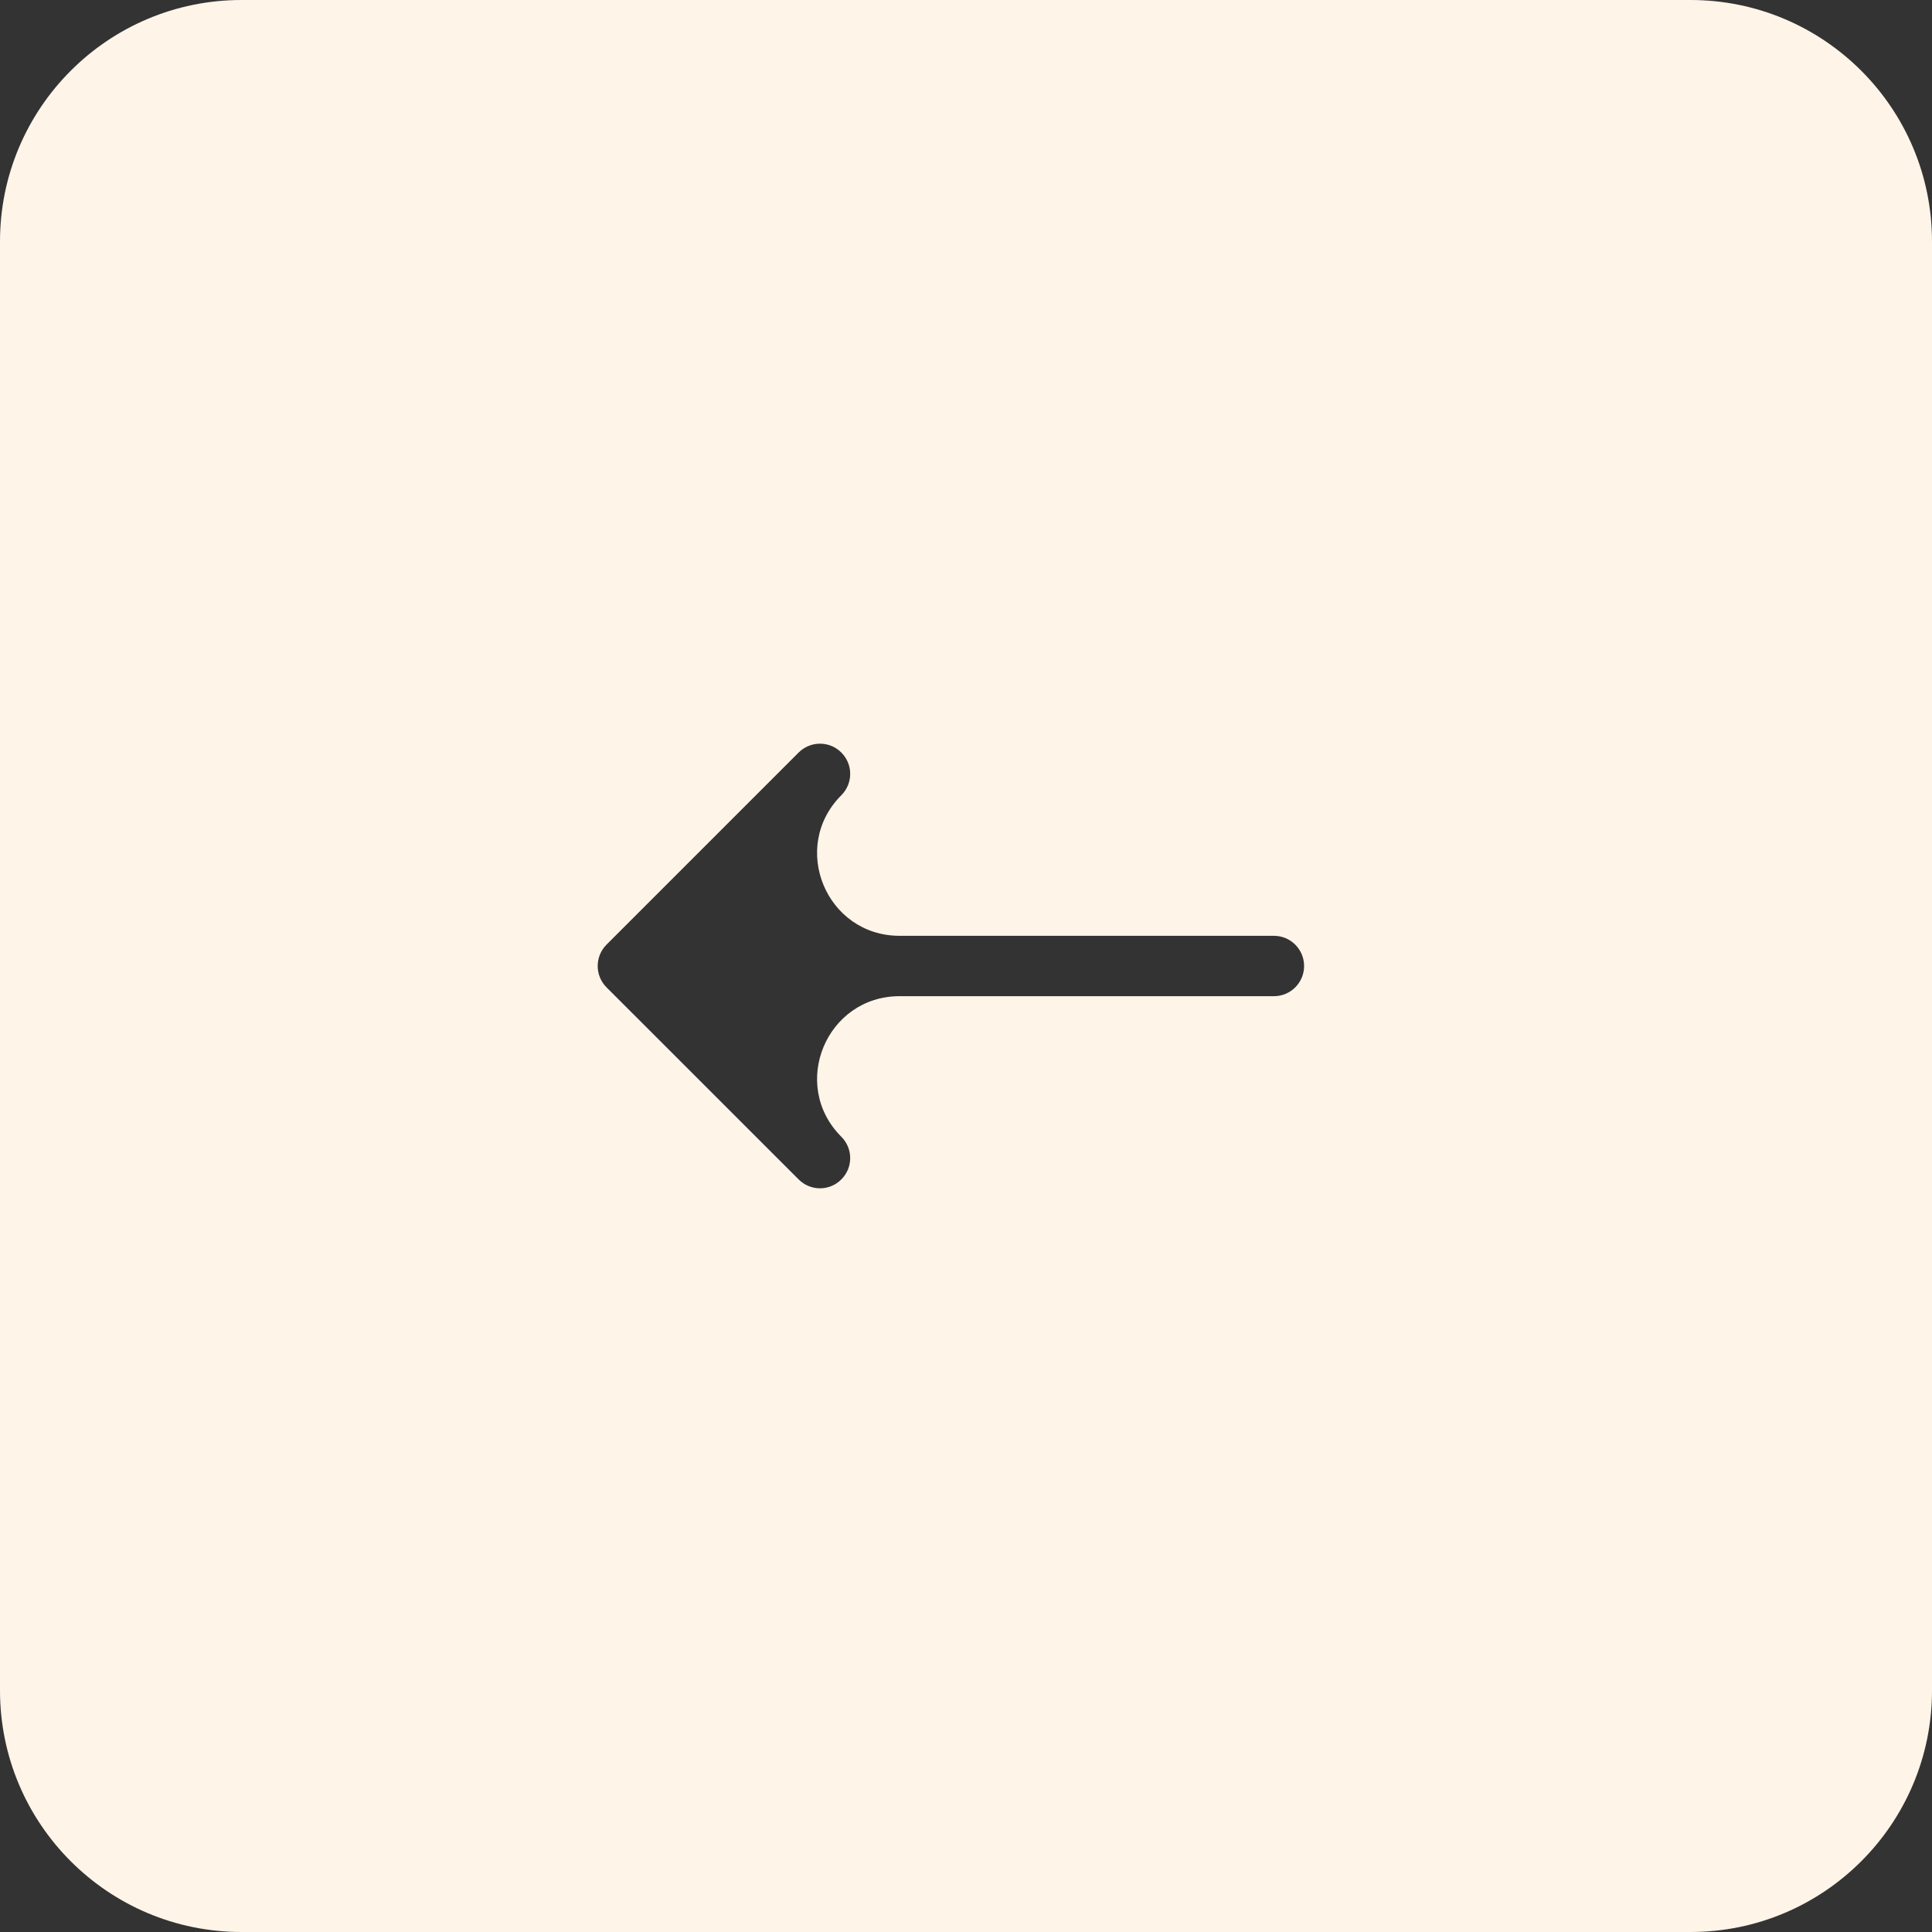 <svg width="32" height="32" viewBox="0 0 32 32" fill="none" xmlns="http://www.w3.org/2000/svg">
<rect x="0" y="0" width="32" height="32" fill="#333333" stroke="none"/>
<path fill-rule="evenodd" clip-rule="evenodd" d="M0 4C0 1.791 1.791 0 4 0H28C30.209 0 32 1.791 32 4V28C32 30.209 30.209 32 28 32H4C1.791 32 0 30.209 0 28V4ZM10.046 15.646L13.228 12.464C13.424 12.269 13.74 12.269 13.935 12.464C14.131 12.66 14.131 12.976 13.935 13.172C13.076 14.031 13.685 15.5 14.9 15.5H21.1C21.376 15.5 21.6 15.724 21.6 16C21.6 16.276 21.376 16.5 21.1 16.5H14.9C13.685 16.5 13.076 17.969 13.935 18.828C14.131 19.024 14.131 19.34 13.935 19.535C13.74 19.731 13.424 19.731 13.228 19.535L10.046 16.354C9.851 16.158 9.851 15.842 10.046 15.646Z" fill="#FFF4E8"/>
</svg>
